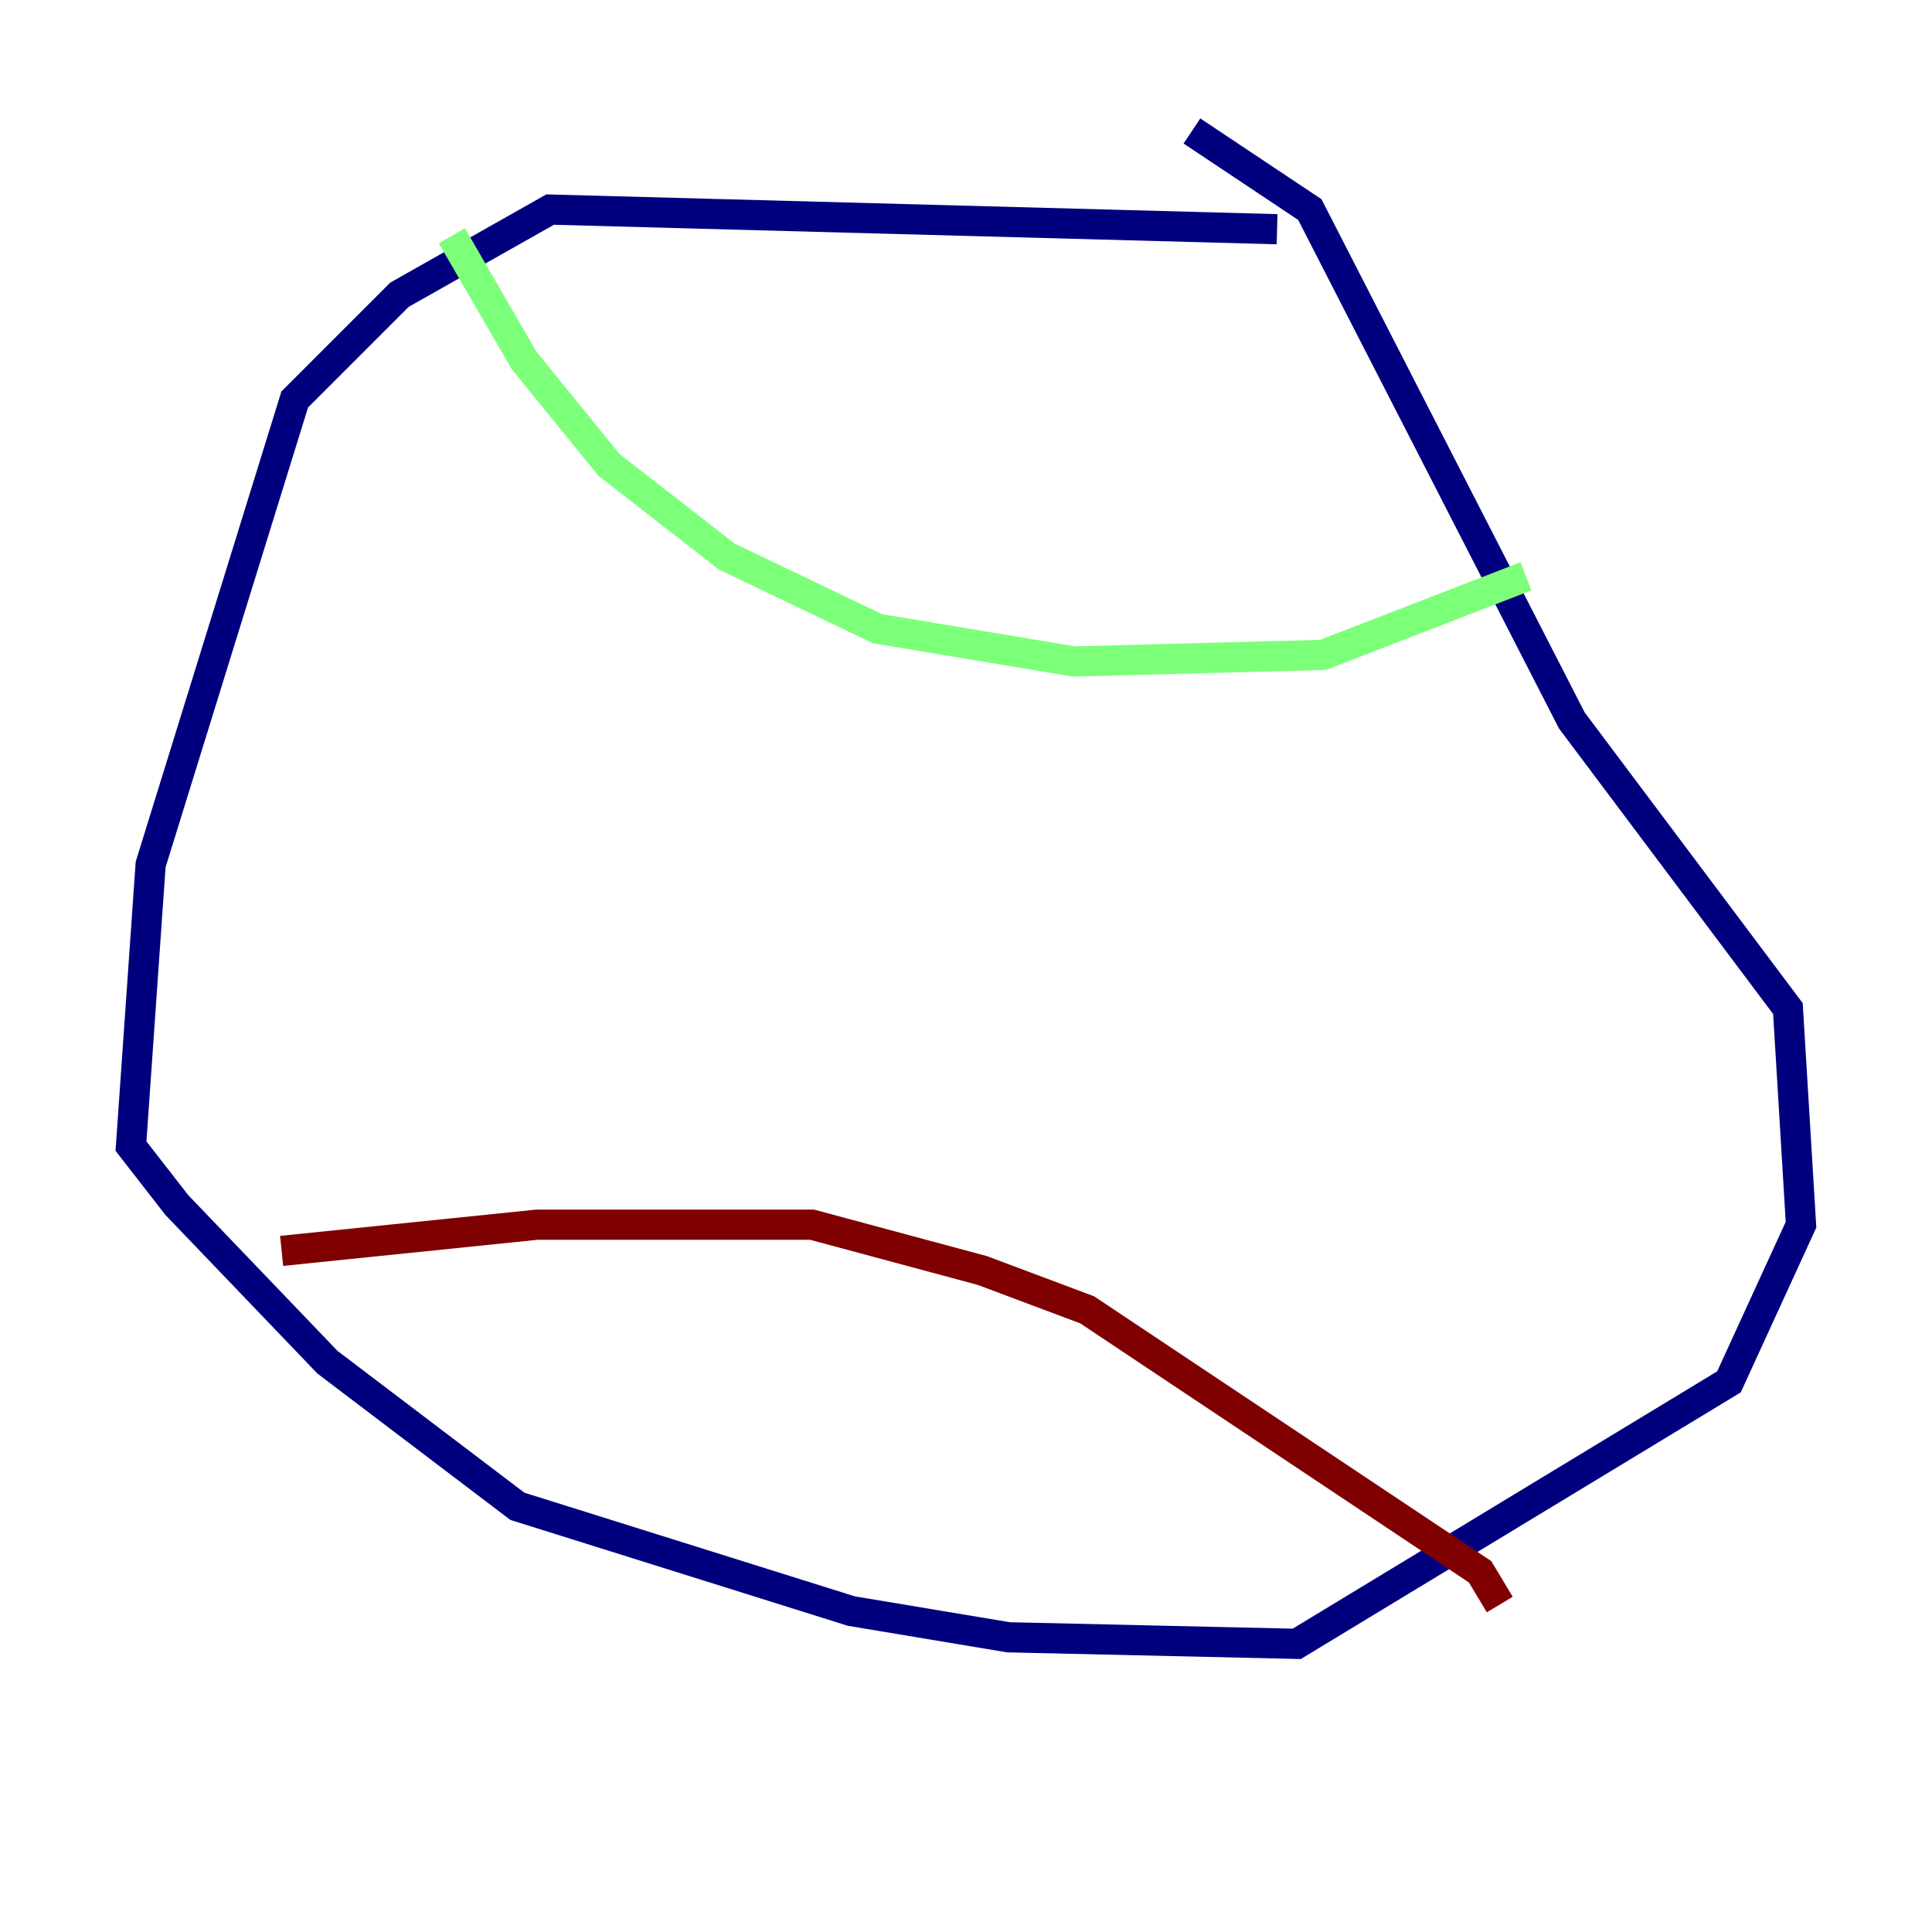 <?xml version="1.0" encoding="utf-8" ?>
<svg baseProfile="tiny" height="128" version="1.2" viewBox="0,0,128,128" width="128" xmlns="http://www.w3.org/2000/svg" xmlns:ev="http://www.w3.org/2001/xml-events" xmlns:xlink="http://www.w3.org/1999/xlink"><defs /><polyline fill="none" points="84.61,15.186 36.447,13.885 26.468,19.525 19.525,26.468 9.98,57.275 8.678,75.932 11.715,79.837 21.695,90.251 34.278,99.797 56.407,106.739 66.82,108.475 85.912,108.909 114.549,91.552 119.322,81.139 118.454,66.82 104.136,47.729 86.78,13.885 78.969,8.678" stroke="#00007f" stroke-width="2" /><polyline fill="none" points="29.939,15.62 34.712,23.864 40.352,30.807 48.163,36.881 58.142,41.654 71.159,43.824 87.647,43.39 101.098,38.183" stroke="#7cff79" stroke-width="2" /><polyline fill="none" points="18.658,82.875 35.58,81.139 53.803,81.139 65.085,84.176 72.027,86.78 98.061,104.136 99.363,106.305" stroke="#7f0000" stroke-width="2" /></svg>